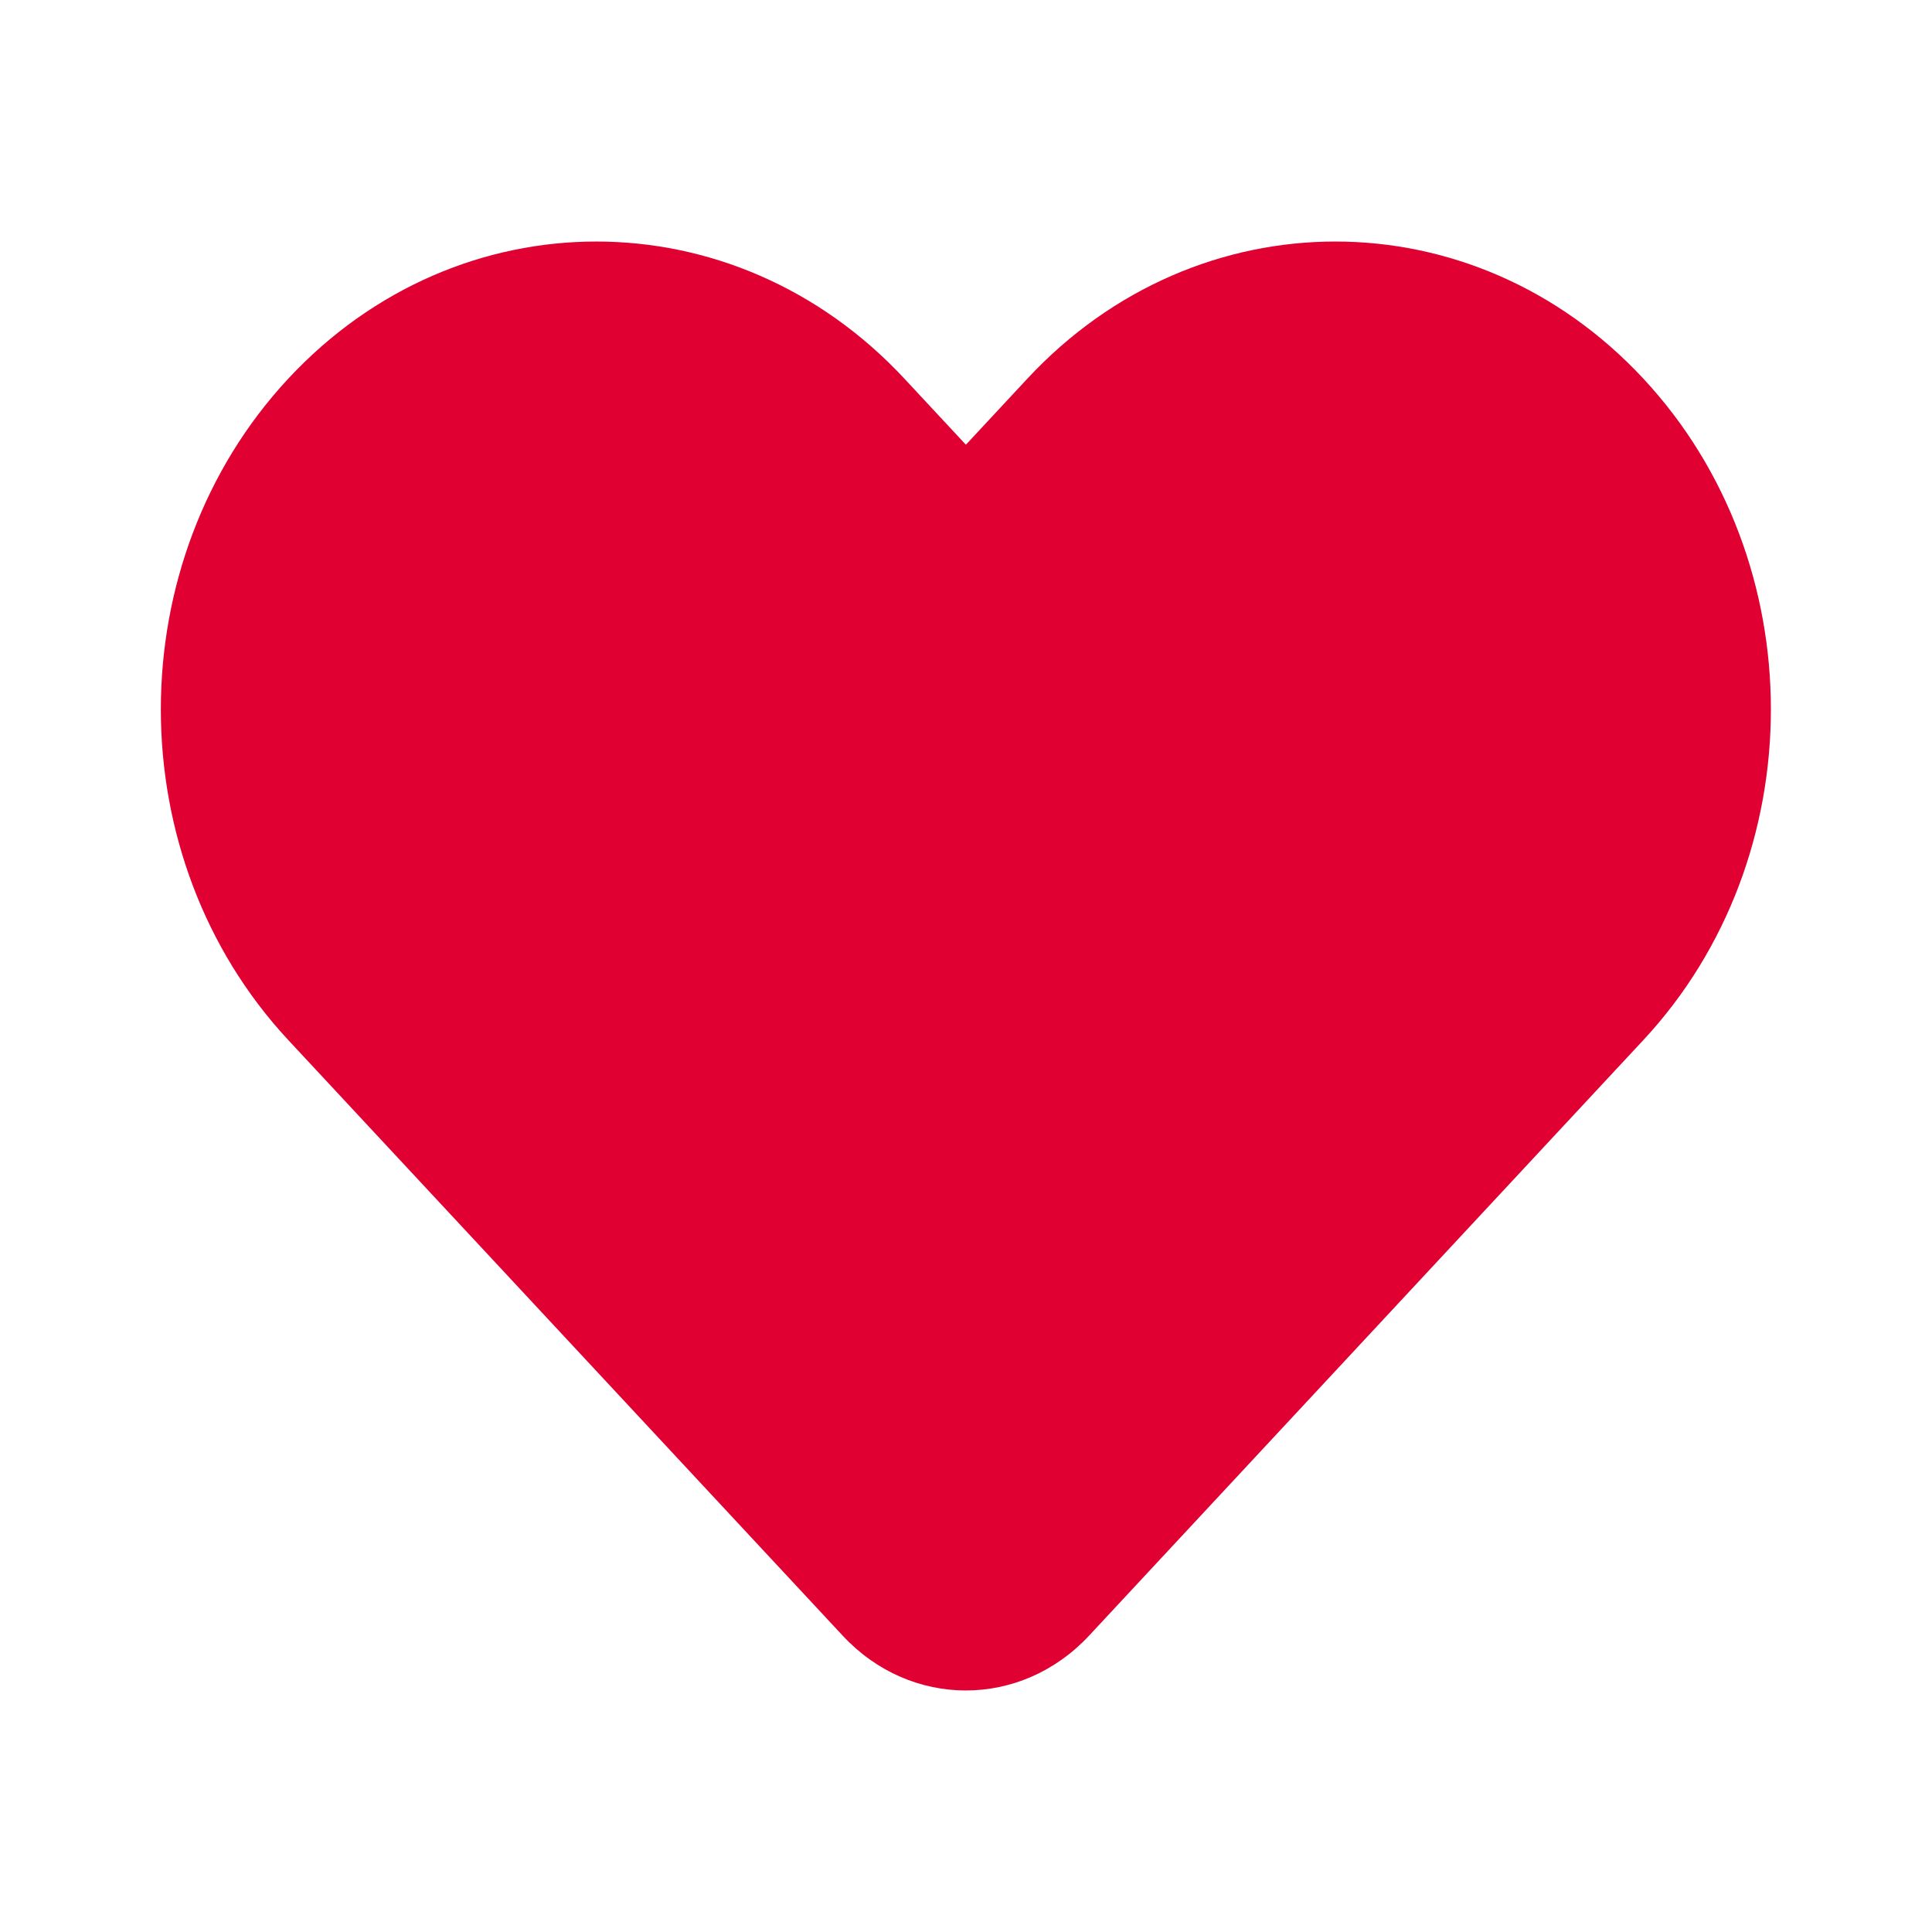 <svg width="16" height="16" viewBox="0 0 16 16" fill="none" xmlns="http://www.w3.org/2000/svg">
<g id="Property 1=Yes">
<path id="Vector" d="M8.509 3.135L7.999 3.683L7.489 3.135C6.08 1.622 3.797 1.622 2.388 3.135C0.98 4.648 0.98 7.101 2.388 8.614L6.979 13.546C7.542 14.151 8.455 14.151 9.019 13.546L13.609 8.614C15.018 7.101 15.018 4.648 13.609 3.135C12.201 1.622 9.917 1.622 8.509 3.135Z" fill="#E10032"/>
</g>
</svg>
